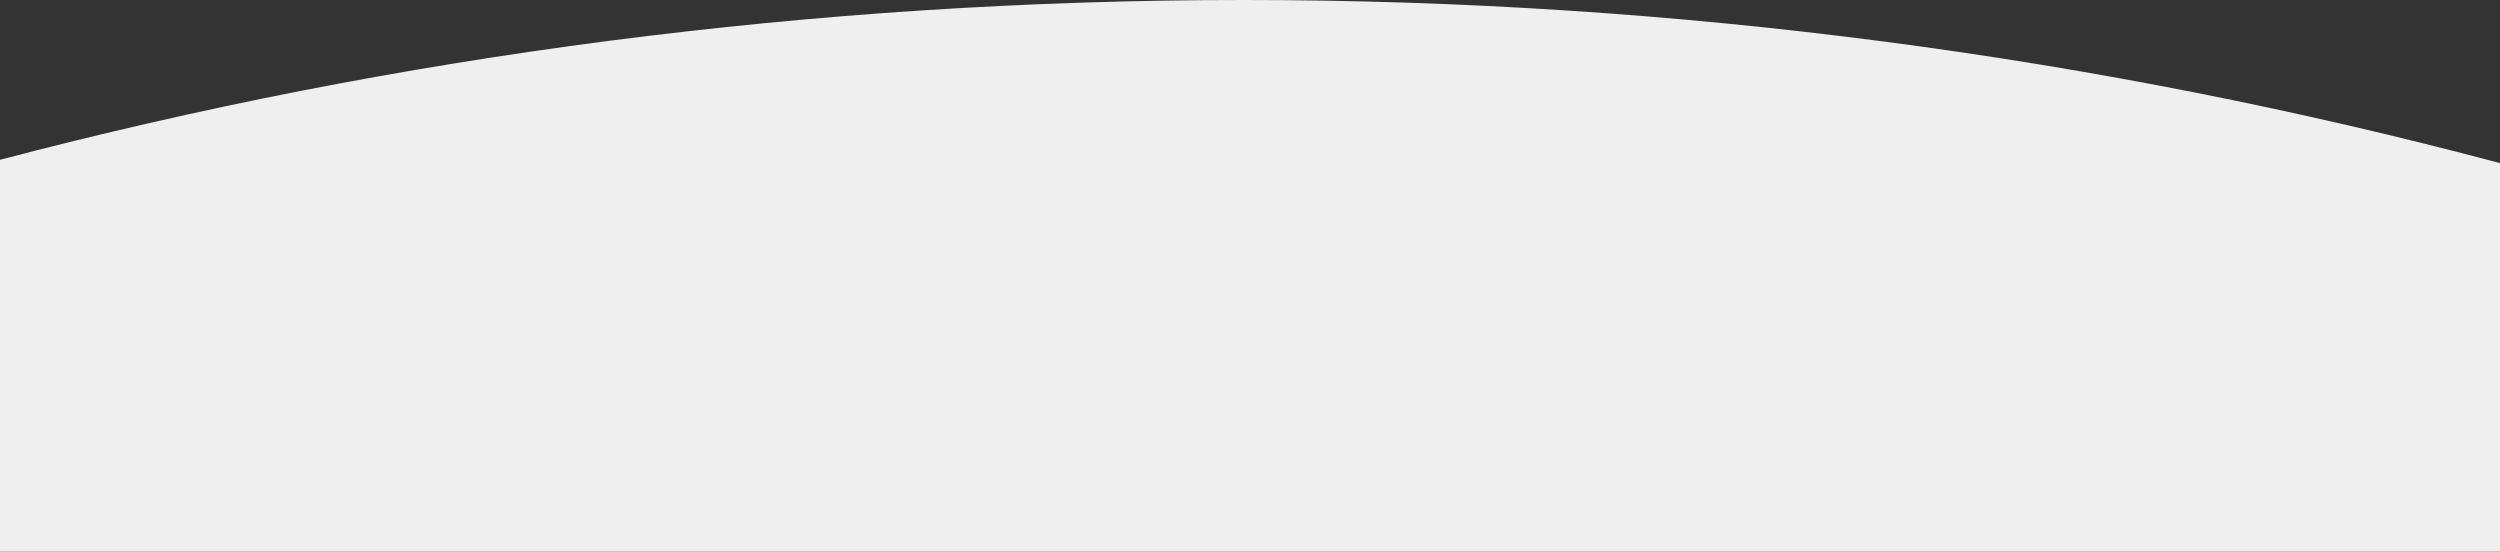 <svg width="1446" height="319" viewBox="0 0 1446 319" fill="none" xmlns="http://www.w3.org/2000/svg">
<rect x="0" y="0" width="1446" height="319" fill="#333333" stroke="none"/>
<path fill-rule="evenodd" clip-rule="evenodd" d="M1446 94.337C1214.6 32.841 970.953 0 719.384 0C470.434 0 229.243 32.161 0 92.425V319H1446V94.337Z" fill="#EFEFEF"/>
</svg>
